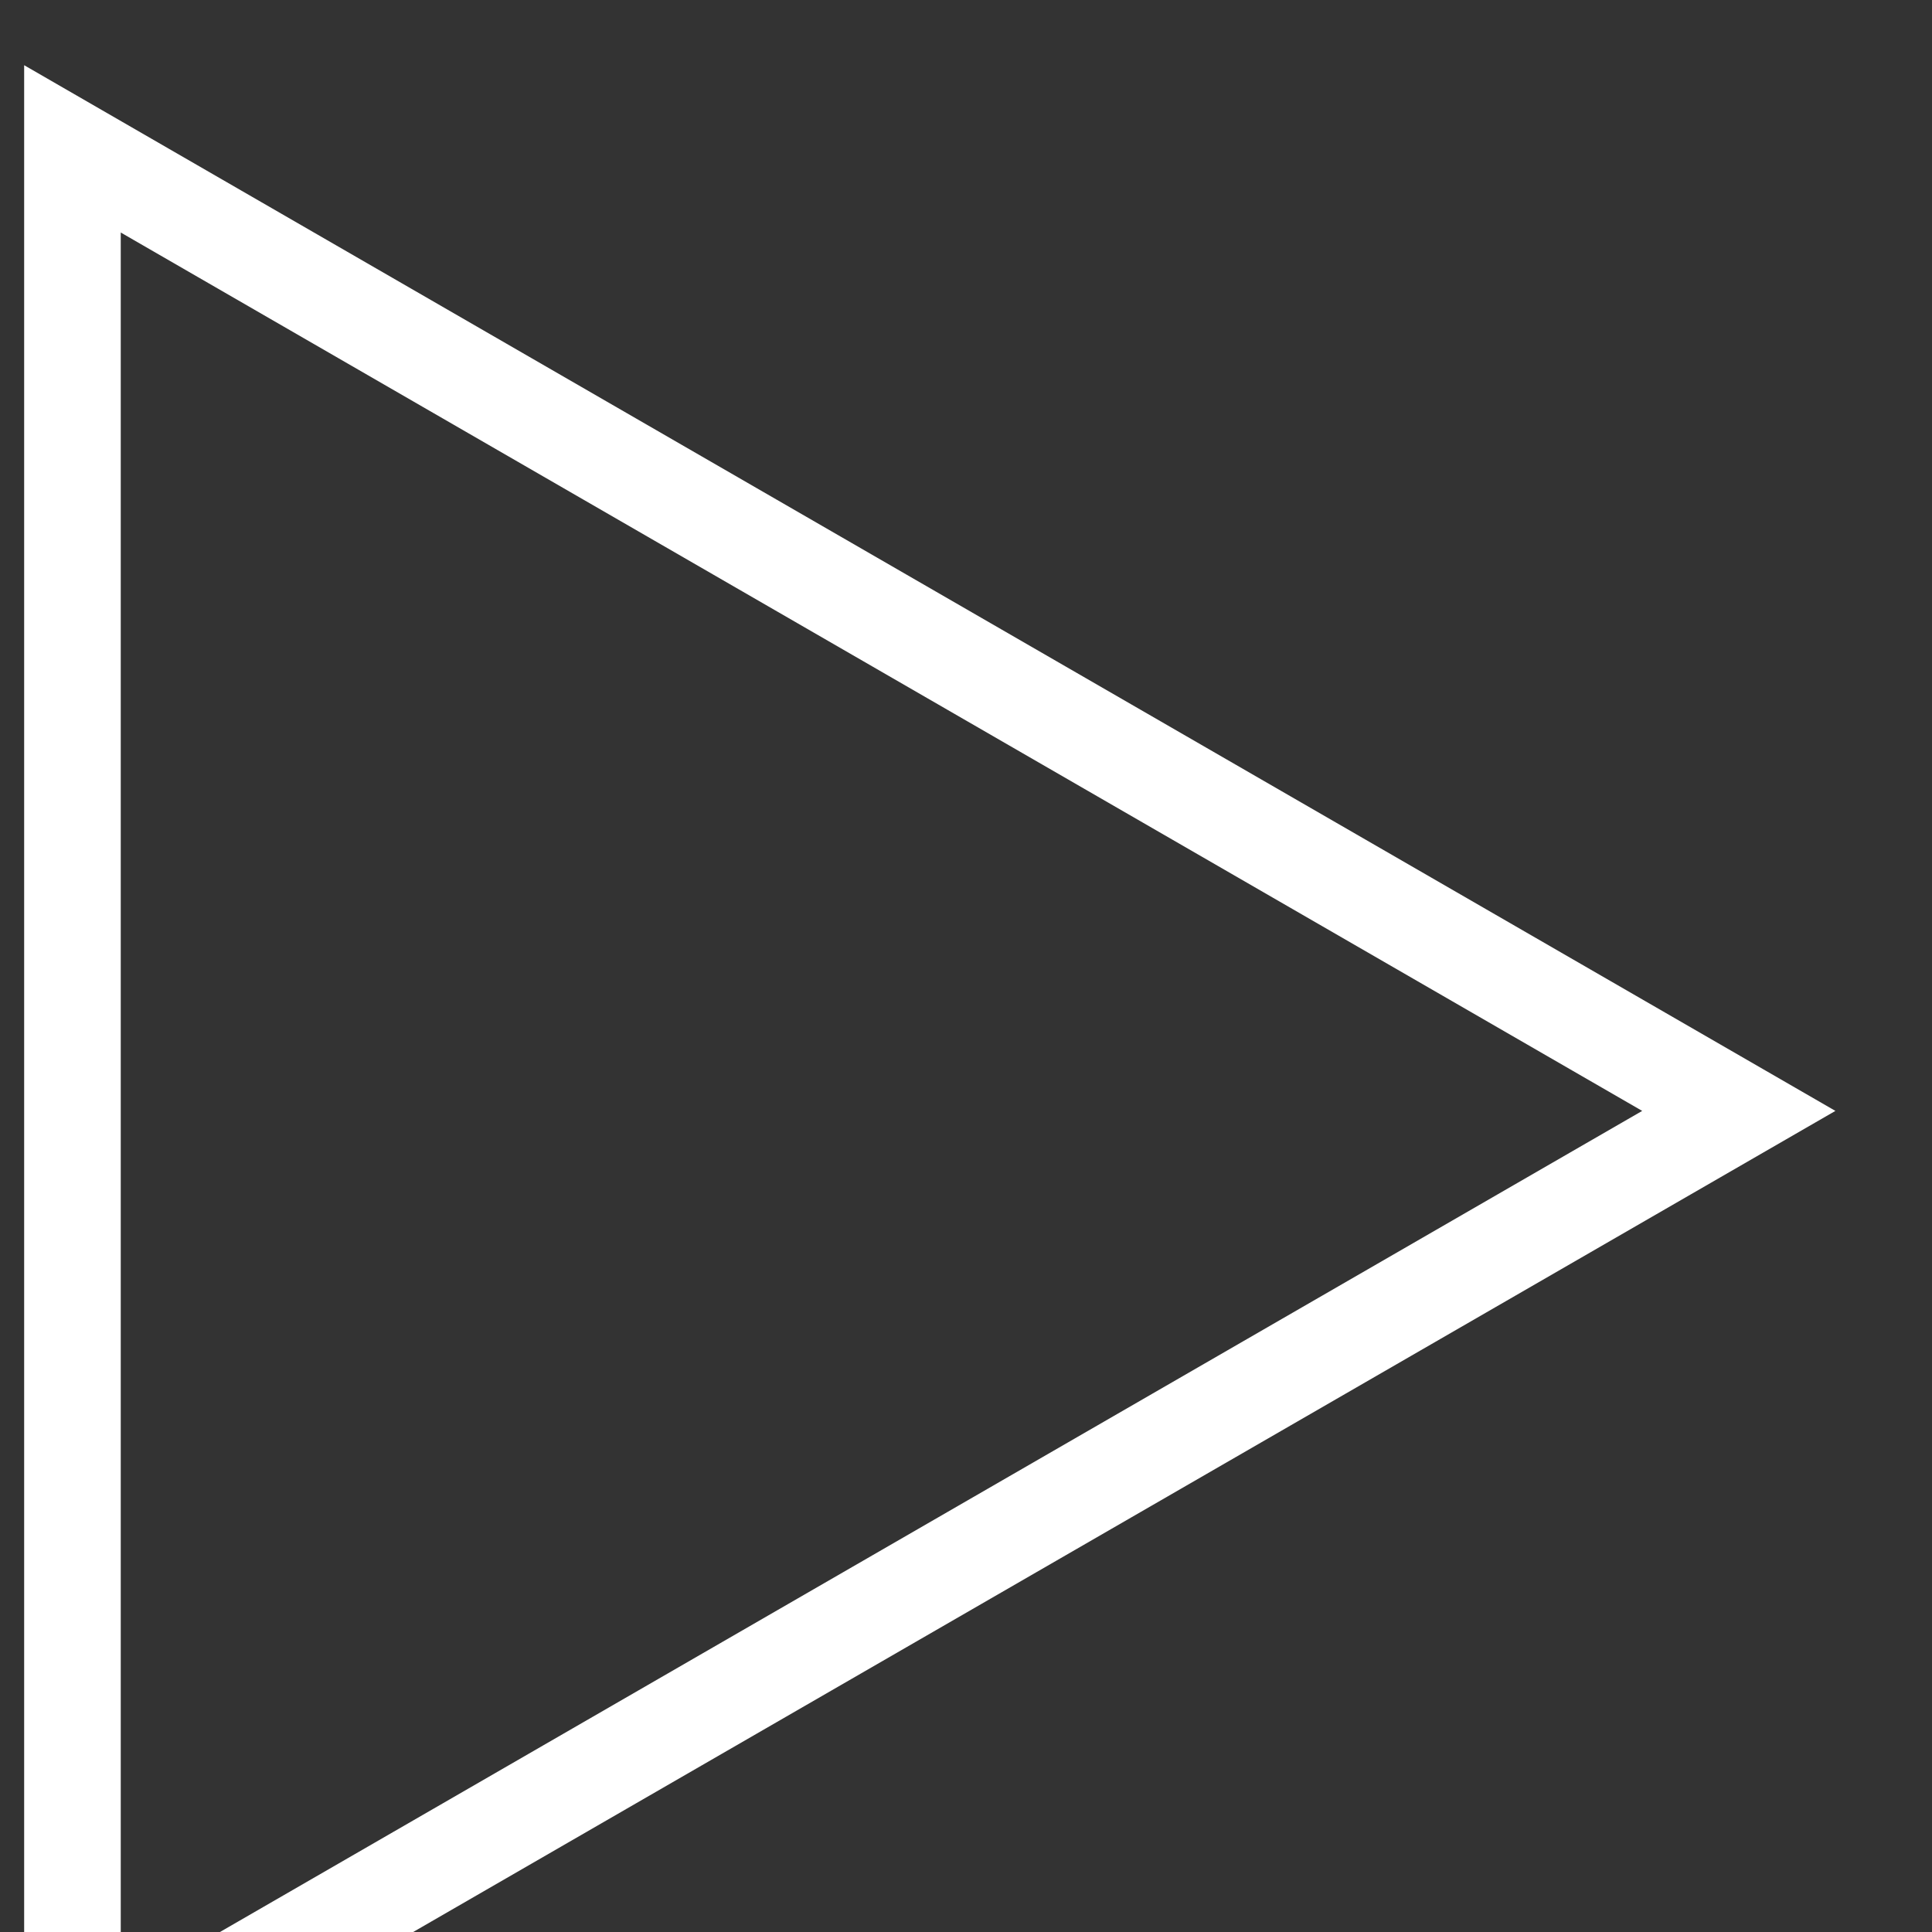 <svg width="20" height="20" viewBox="0 0 20 20" fill="none" xmlns="http://www.w3.org/2000/svg">
<rect x="0" y="0" width="20" height="20" fill="#333333" stroke="none"/>
<path d="M0.75 1.541L18 11.5L0.75 21.459L0.75 1.541Z" stroke="white"/>
</svg>
